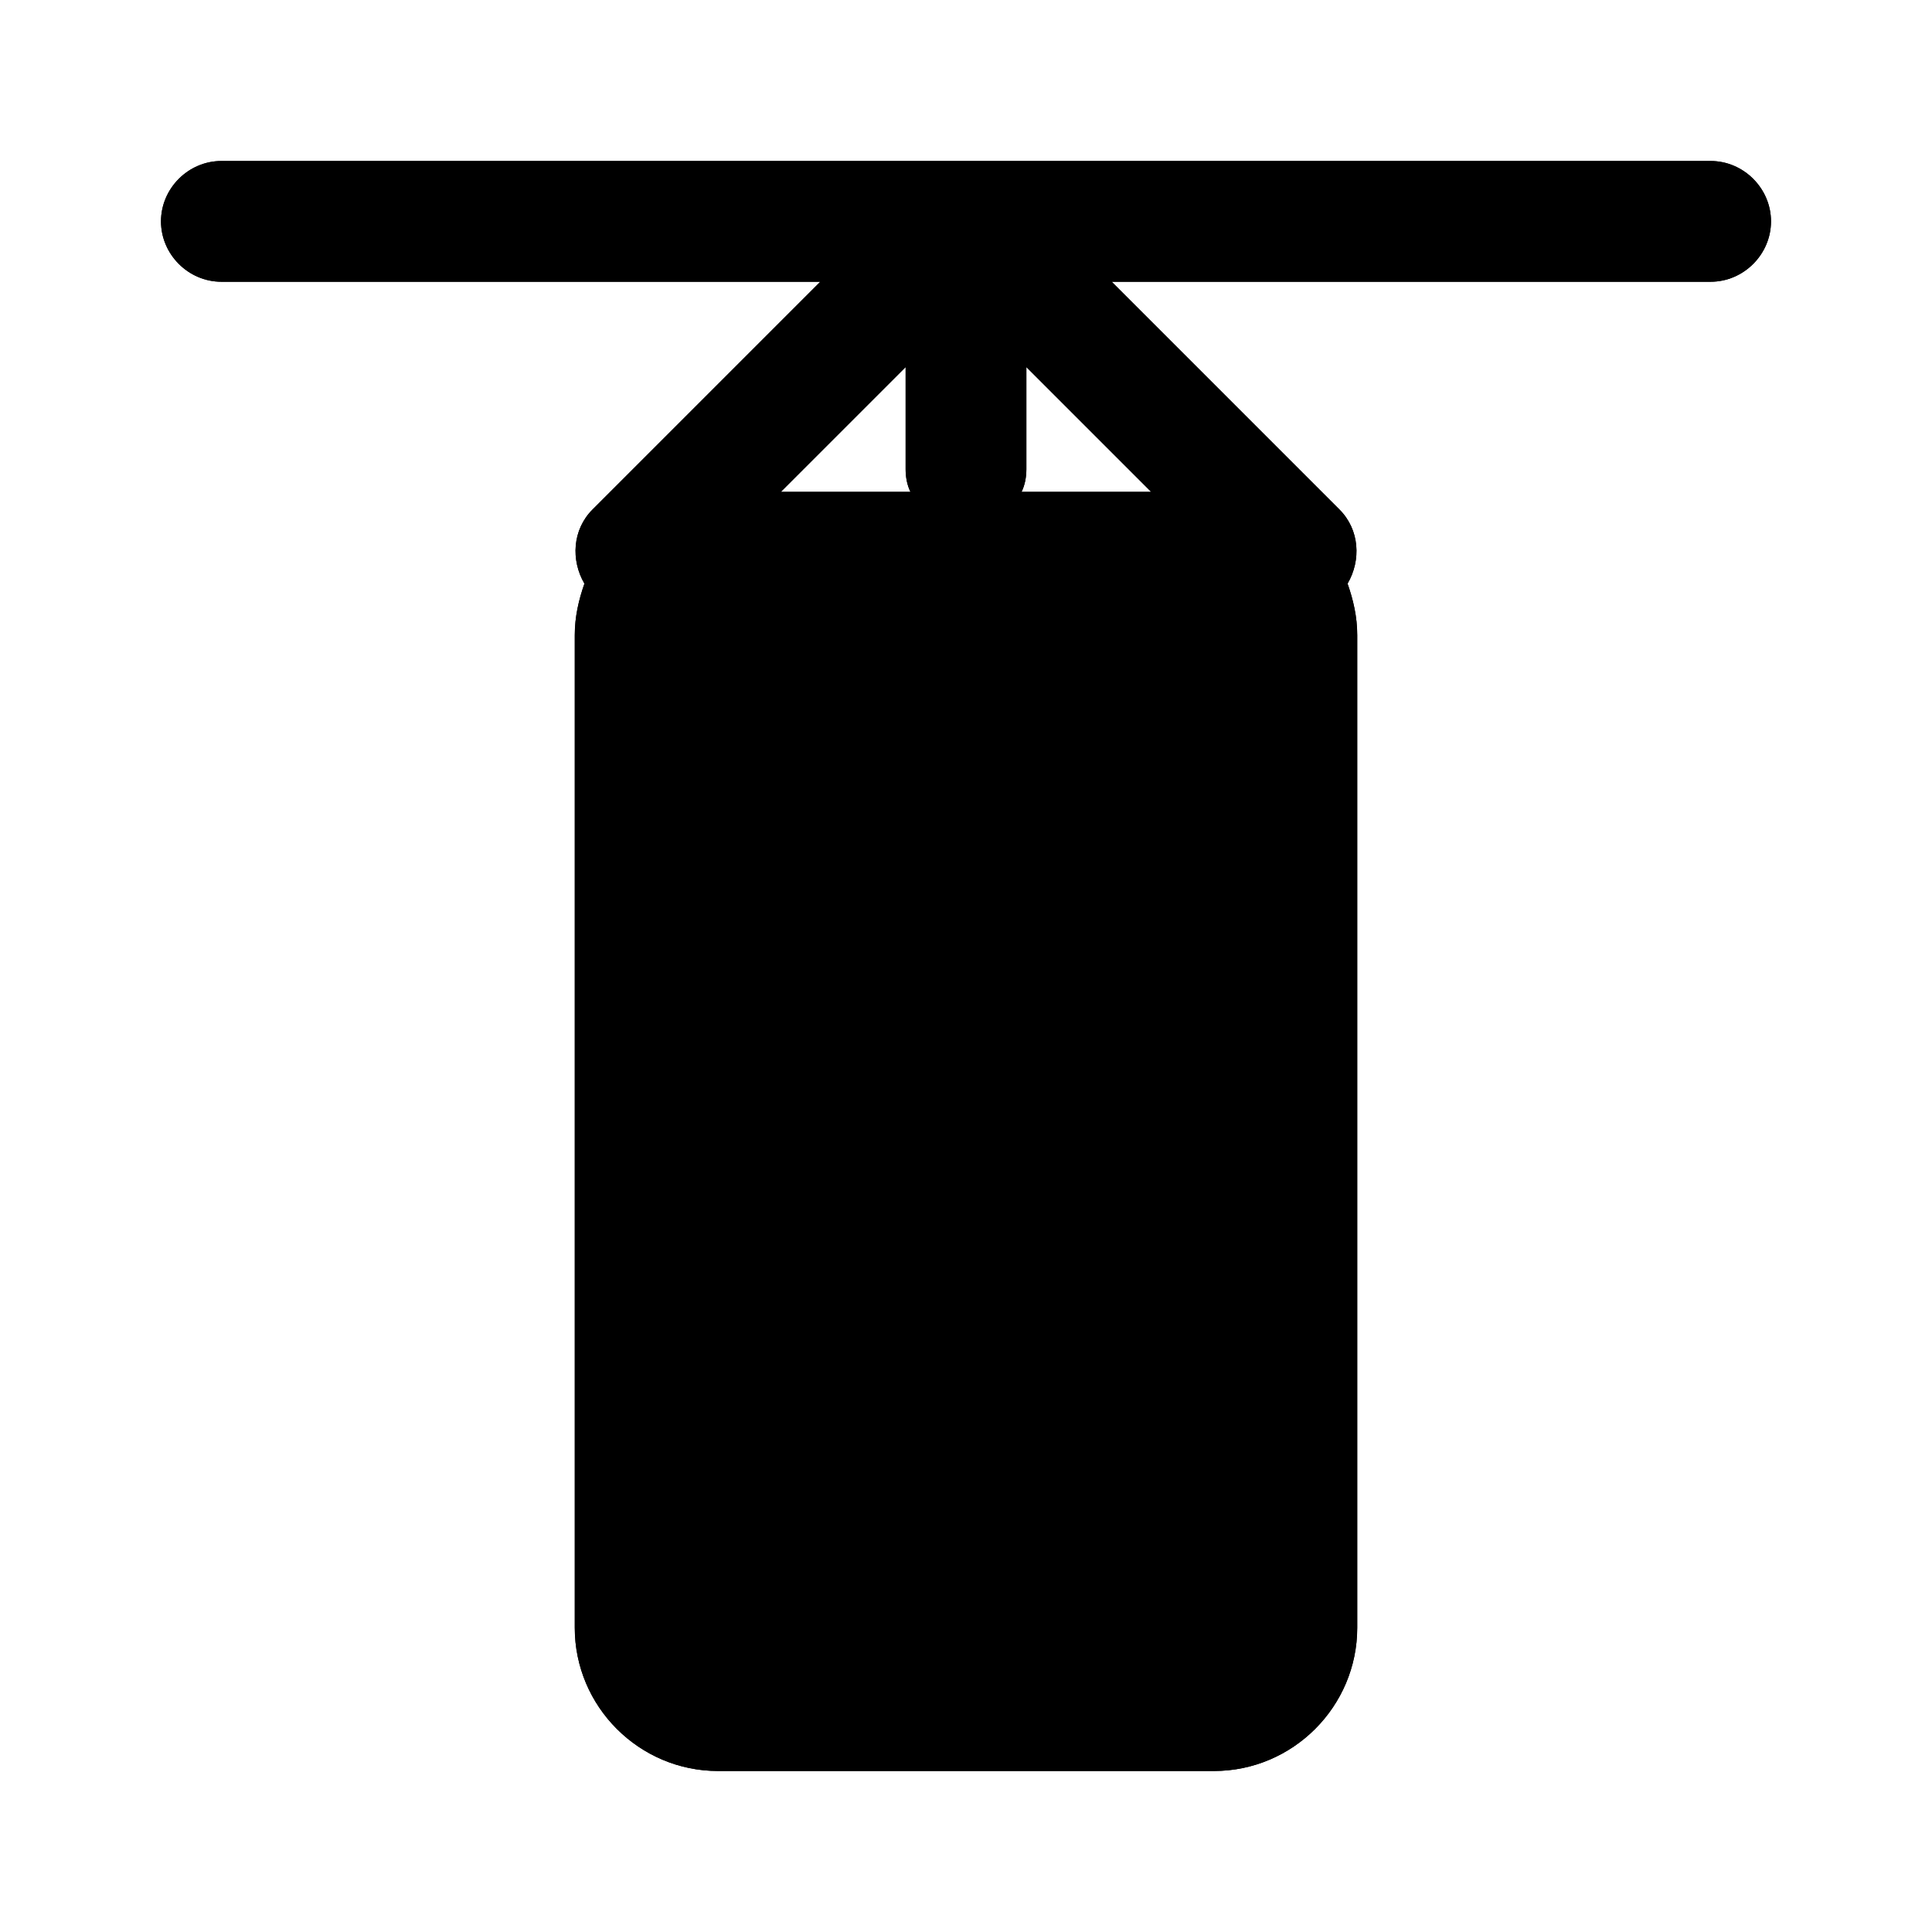 <svg width="24" height="24" viewBox="0 0 24 24" fill="none" xmlns="http://www.w3.org/2000/svg">
<path d="M21.25 2H2.75C2.34 2 2 2.34 2 2.75C2 3.16 2.34 3.5 2.75 3.5H10.19L7.36 6.33C7.11 6.58 7.09 6.96 7.26 7.25C7.19 7.45 7.14 7.66 7.14 7.89V20.22C7.14 21.2 7.94 22 8.92 22H15.08C16.06 22 16.86 21.2 16.86 20.22V7.89C16.86 7.66 16.81 7.45 16.74 7.25C16.91 6.96 16.89 6.58 16.64 6.33L13.81 3.5H21.25C21.66 3.5 22 3.16 22 2.75C22 2.34 21.66 2 21.25 2ZM11.25 4.56V5.83C11.25 5.93 11.27 6.03 11.31 6.11H9.7L11.25 4.56ZM14.3 6.11H12.69C12.73 6.03 12.75 5.93 12.75 5.83V4.56L14.3 6.11Z" fill="black"/>
<path d="M21.25 2H2.75C2.34 2 2 2.34 2 2.75C2 3.16 2.34 3.5 2.75 3.5H10.19L7.36 6.33C7.11 6.58 7.09 6.96 7.26 7.25C7.19 7.45 7.14 7.66 7.14 7.89V20.22C7.14 21.2 7.94 22 8.92 22H15.08C16.06 22 16.86 21.2 16.86 20.22V7.89C16.86 7.66 16.81 7.45 16.74 7.25C16.91 6.96 16.89 6.58 16.64 6.33L13.81 3.5H21.25C21.66 3.5 22 3.16 22 2.75C22 2.34 21.66 2 21.25 2ZM11.25 4.56V5.83C11.25 5.93 11.27 6.03 11.31 6.11H9.7L11.25 4.56ZM15.36 7.89V20.22C15.36 20.38 15.24 20.5 15.08 20.5H8.92C8.76 20.5 8.64 20.38 8.64 20.22V7.89C8.64 7.74 8.76 7.61 8.92 7.61H15.08C15.24 7.61 15.36 7.74 15.36 7.89ZM14.3 6.11H12.69C12.73 6.03 12.75 5.93 12.75 5.83V4.56L14.3 6.11Z" fill="black"/>
</svg>
